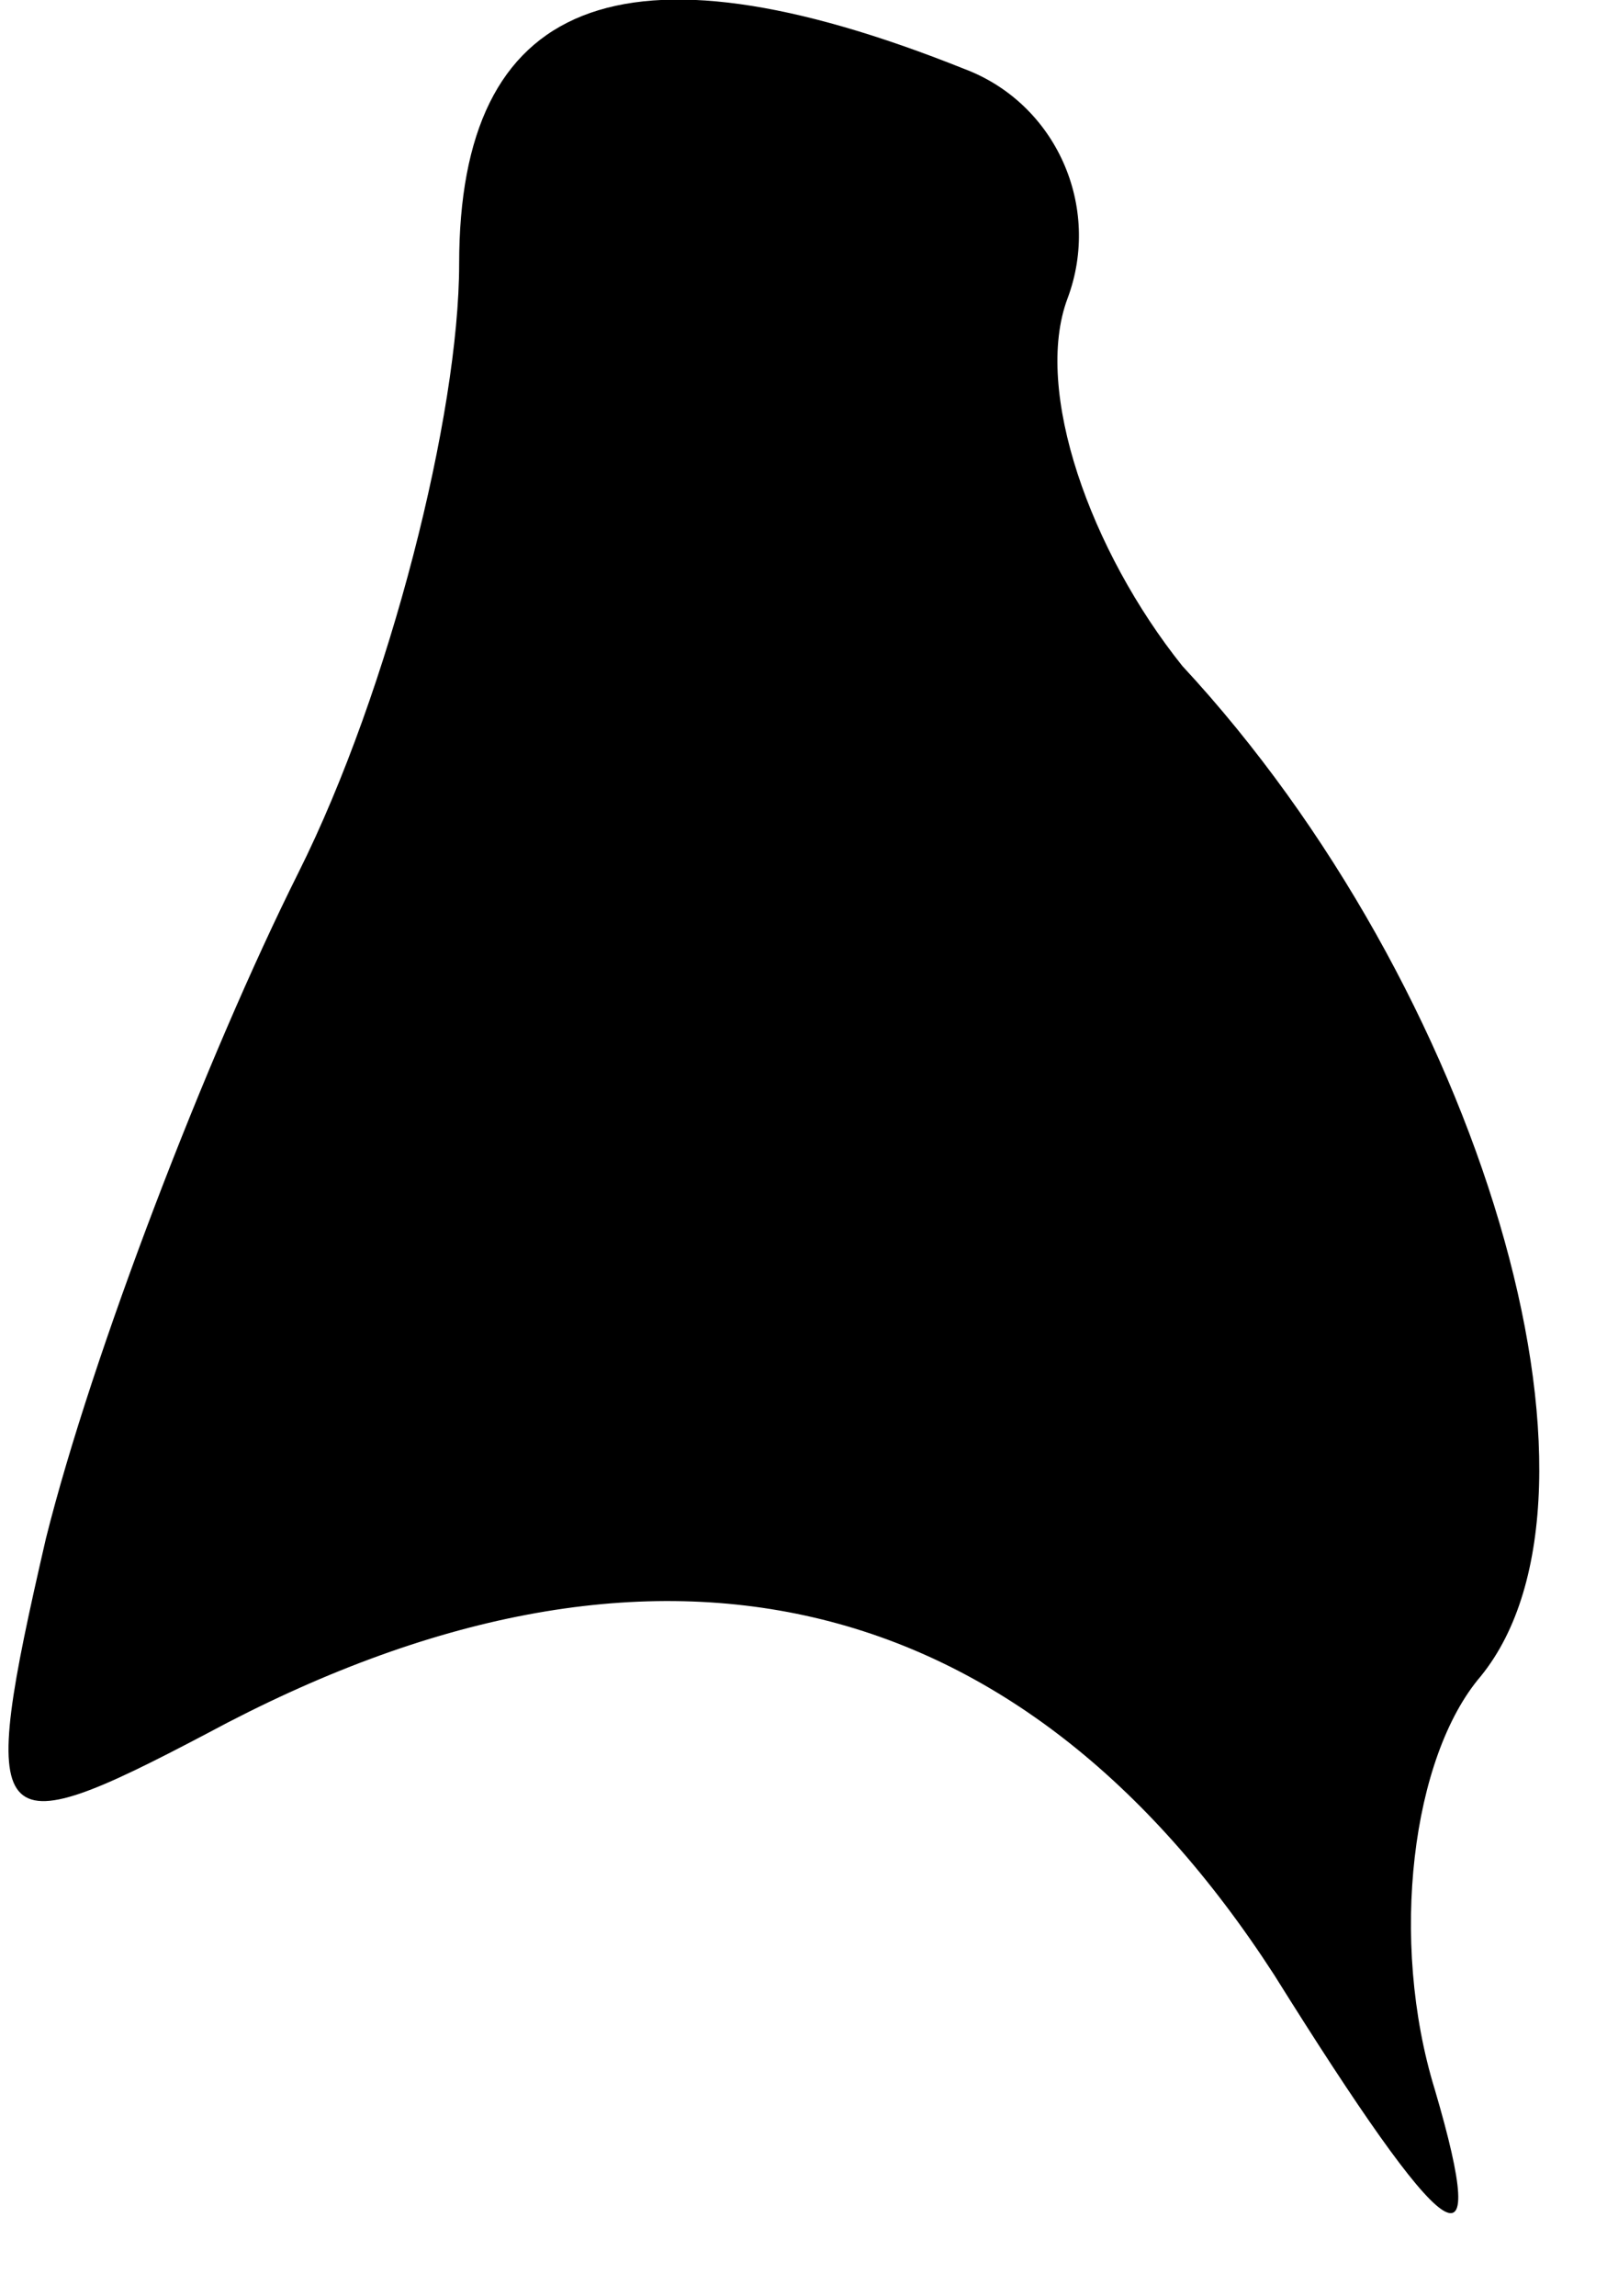 <?xml version="1.0" standalone="no"?>
<!DOCTYPE svg PUBLIC "-//W3C//DTD SVG 20010904//EN"
 "http://www.w3.org/TR/2001/REC-SVG-20010904/DTD/svg10.dtd">
<svg version="1.0" xmlns="http://www.w3.org/2000/svg"
 width="14pt" height="20pt" viewBox="0 0 14 20"
 preserveAspectRatio="xMidYMid meet">
<g transform="translate(0,20) scale(0.1,-0.1)"
fill="#000000" stroke="none">
<path fill="#000000" stroke="none" d="M40 177 c0 -13 -6 -37 -14 -53 -8 -16
-18 -42 -22 -58 -6 -26 -5 -27 14 -17 39 21 71 13 93 -21 15 -24 19 -27 14
-10 -4 13 -2 29 4 36 13 16 0 60 -26 88 -8 10 -13 24 -10 32 3 8 -1 17 -9 20
-30 12 -44 6 -44 -17z"/>
</g>
</svg>

